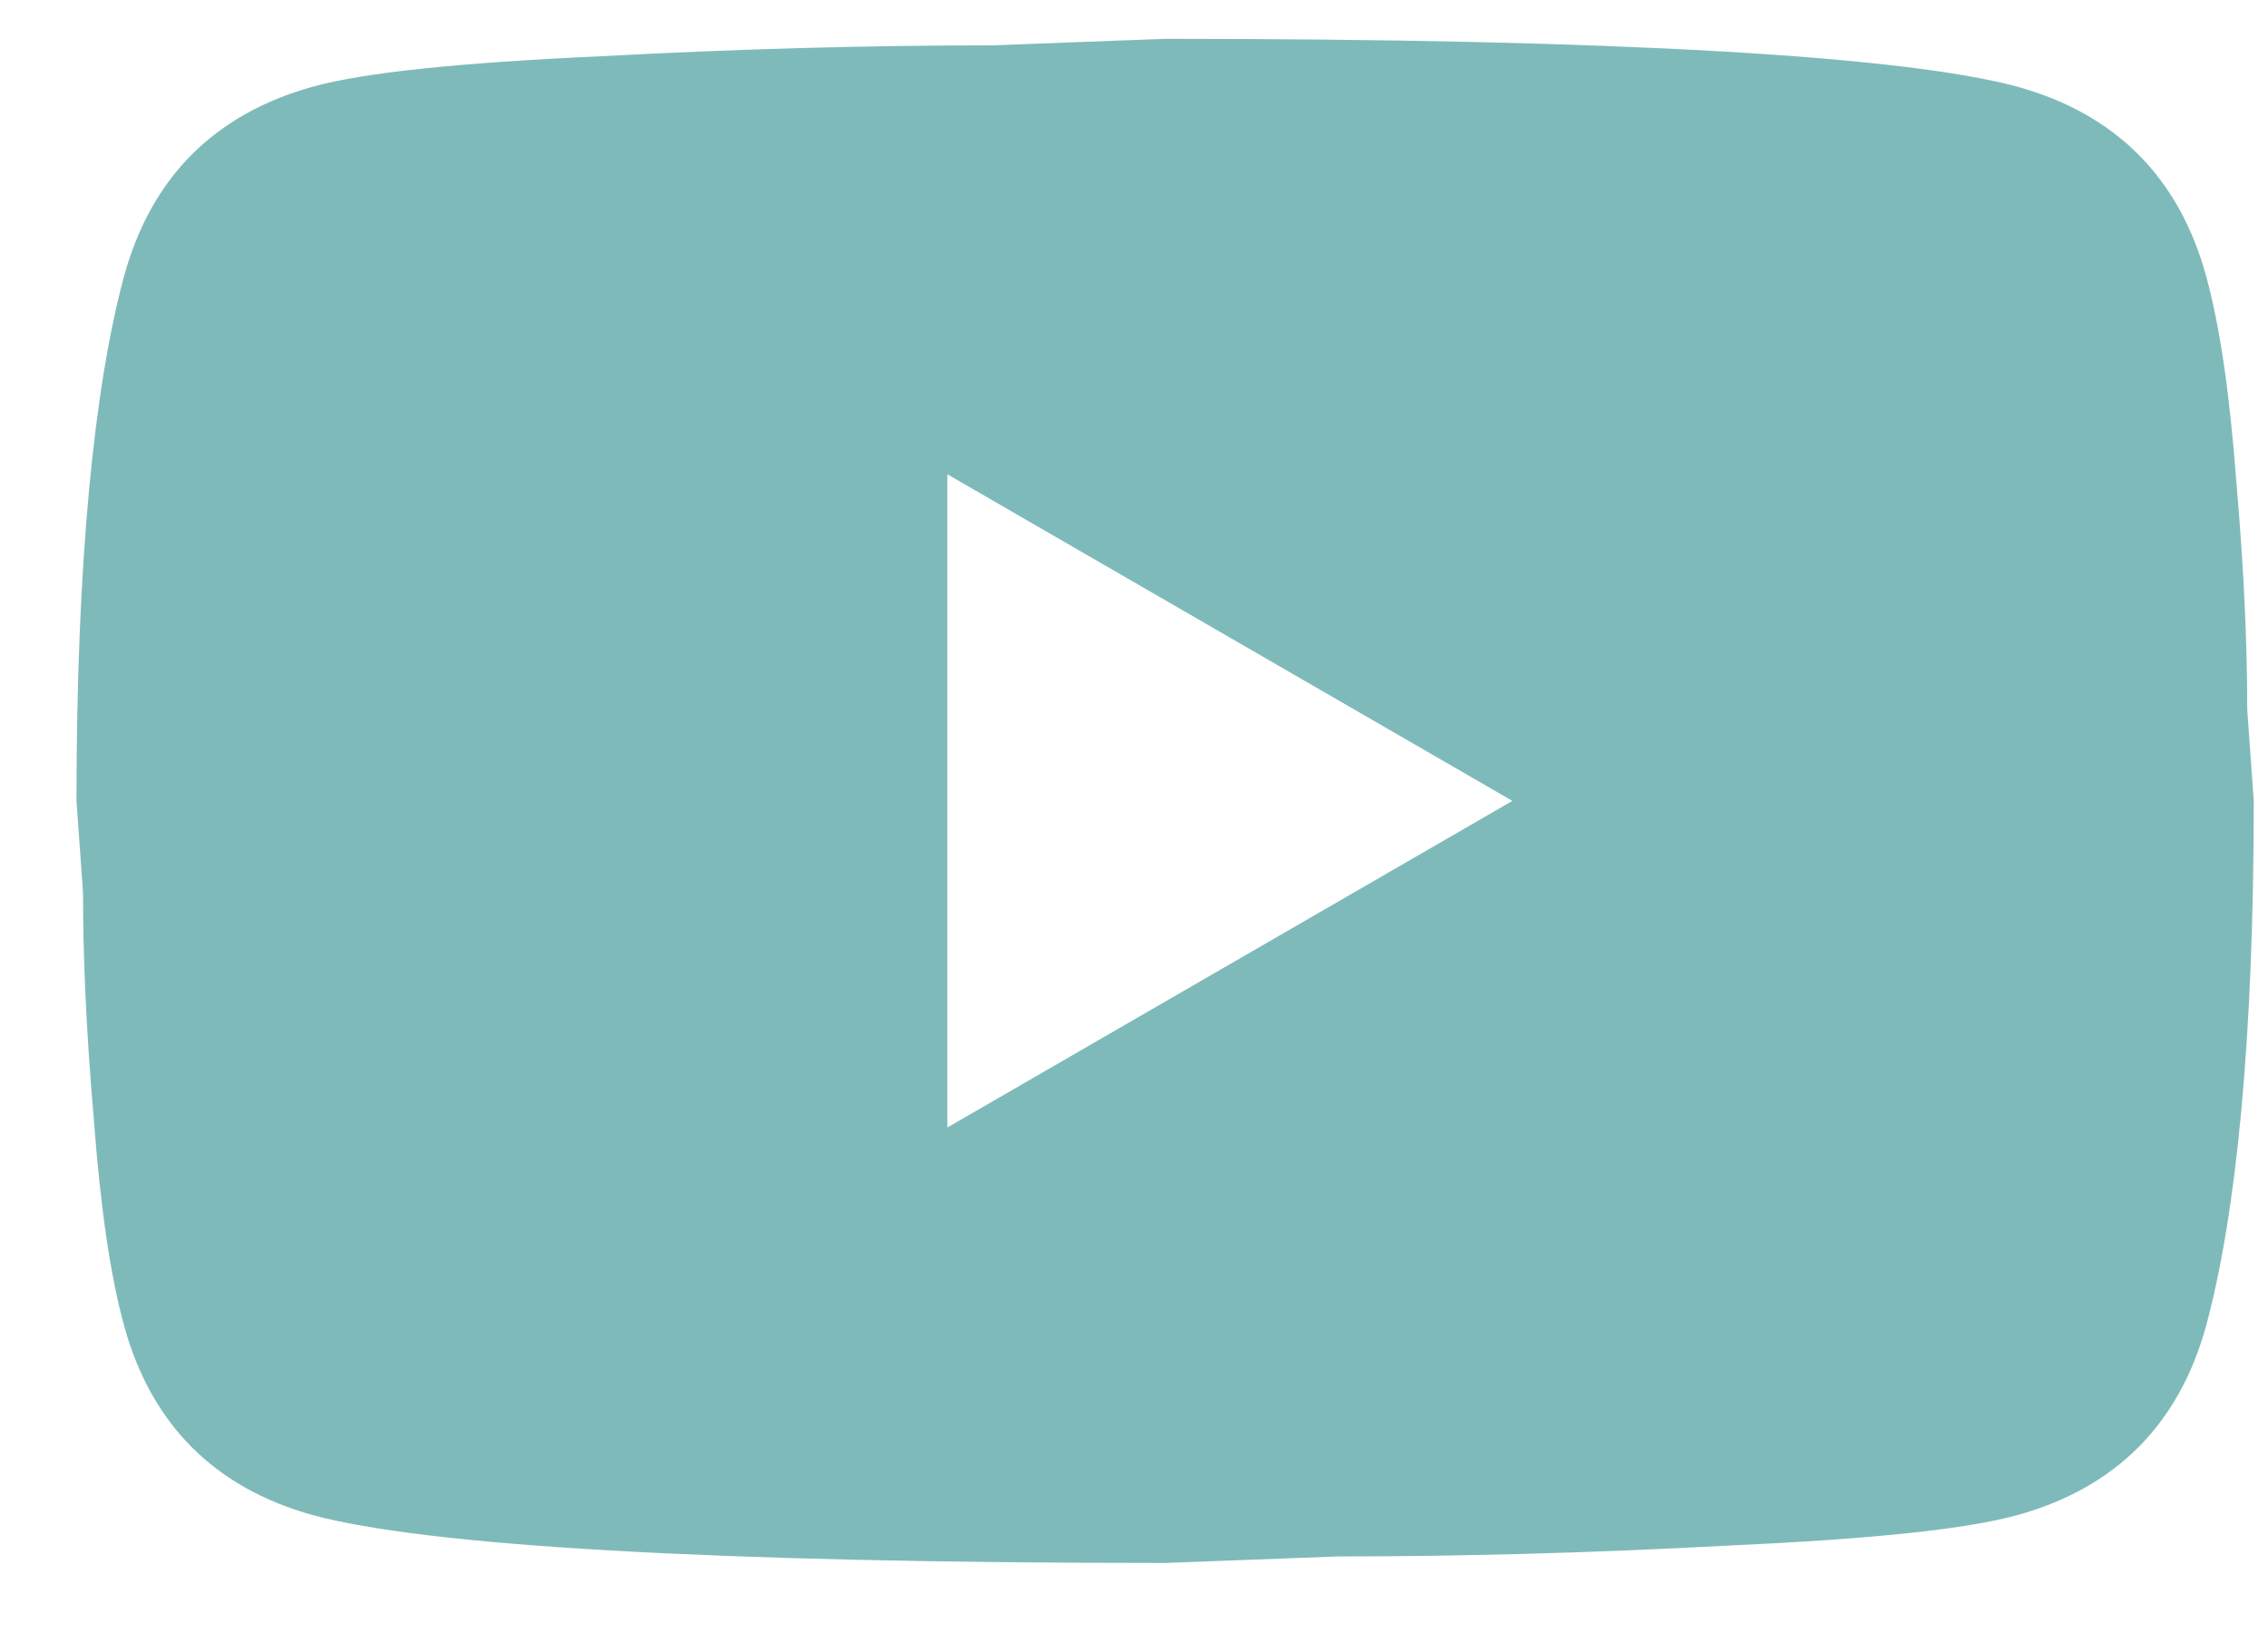<svg width="25" height="18" viewBox="0 0 25 18" fill="none" xmlns="http://www.w3.org/2000/svg">
<path d="M10.443 12.428L16.671 8.828L10.443 5.228V12.428ZM24.315 3.032C24.471 3.596 24.579 4.352 24.651 5.312C24.735 6.272 24.771 7.1 24.771 7.82L24.843 8.828C24.843 11.456 24.651 13.388 24.315 14.624C24.015 15.704 23.319 16.4 22.239 16.7C21.675 16.856 20.643 16.964 19.059 17.036C17.499 17.12 16.071 17.156 14.751 17.156L12.843 17.228C7.815 17.228 4.683 17.036 3.447 16.7C2.367 16.4 1.671 15.704 1.371 14.624C1.215 14.06 1.107 13.304 1.035 12.344C0.951 11.384 0.915 10.556 0.915 9.836L0.843 8.828C0.843 6.2 1.035 4.268 1.371 3.032C1.671 1.952 2.367 1.256 3.447 0.956C4.011 0.8 5.043 0.692 6.627 0.62C8.187 0.536 9.615 0.5 10.935 0.5L12.843 0.428C17.871 0.428 21.003 0.62 22.239 0.956C23.319 1.256 24.015 1.952 24.315 3.032Z" fill="#7FBABA"/>
</svg>
